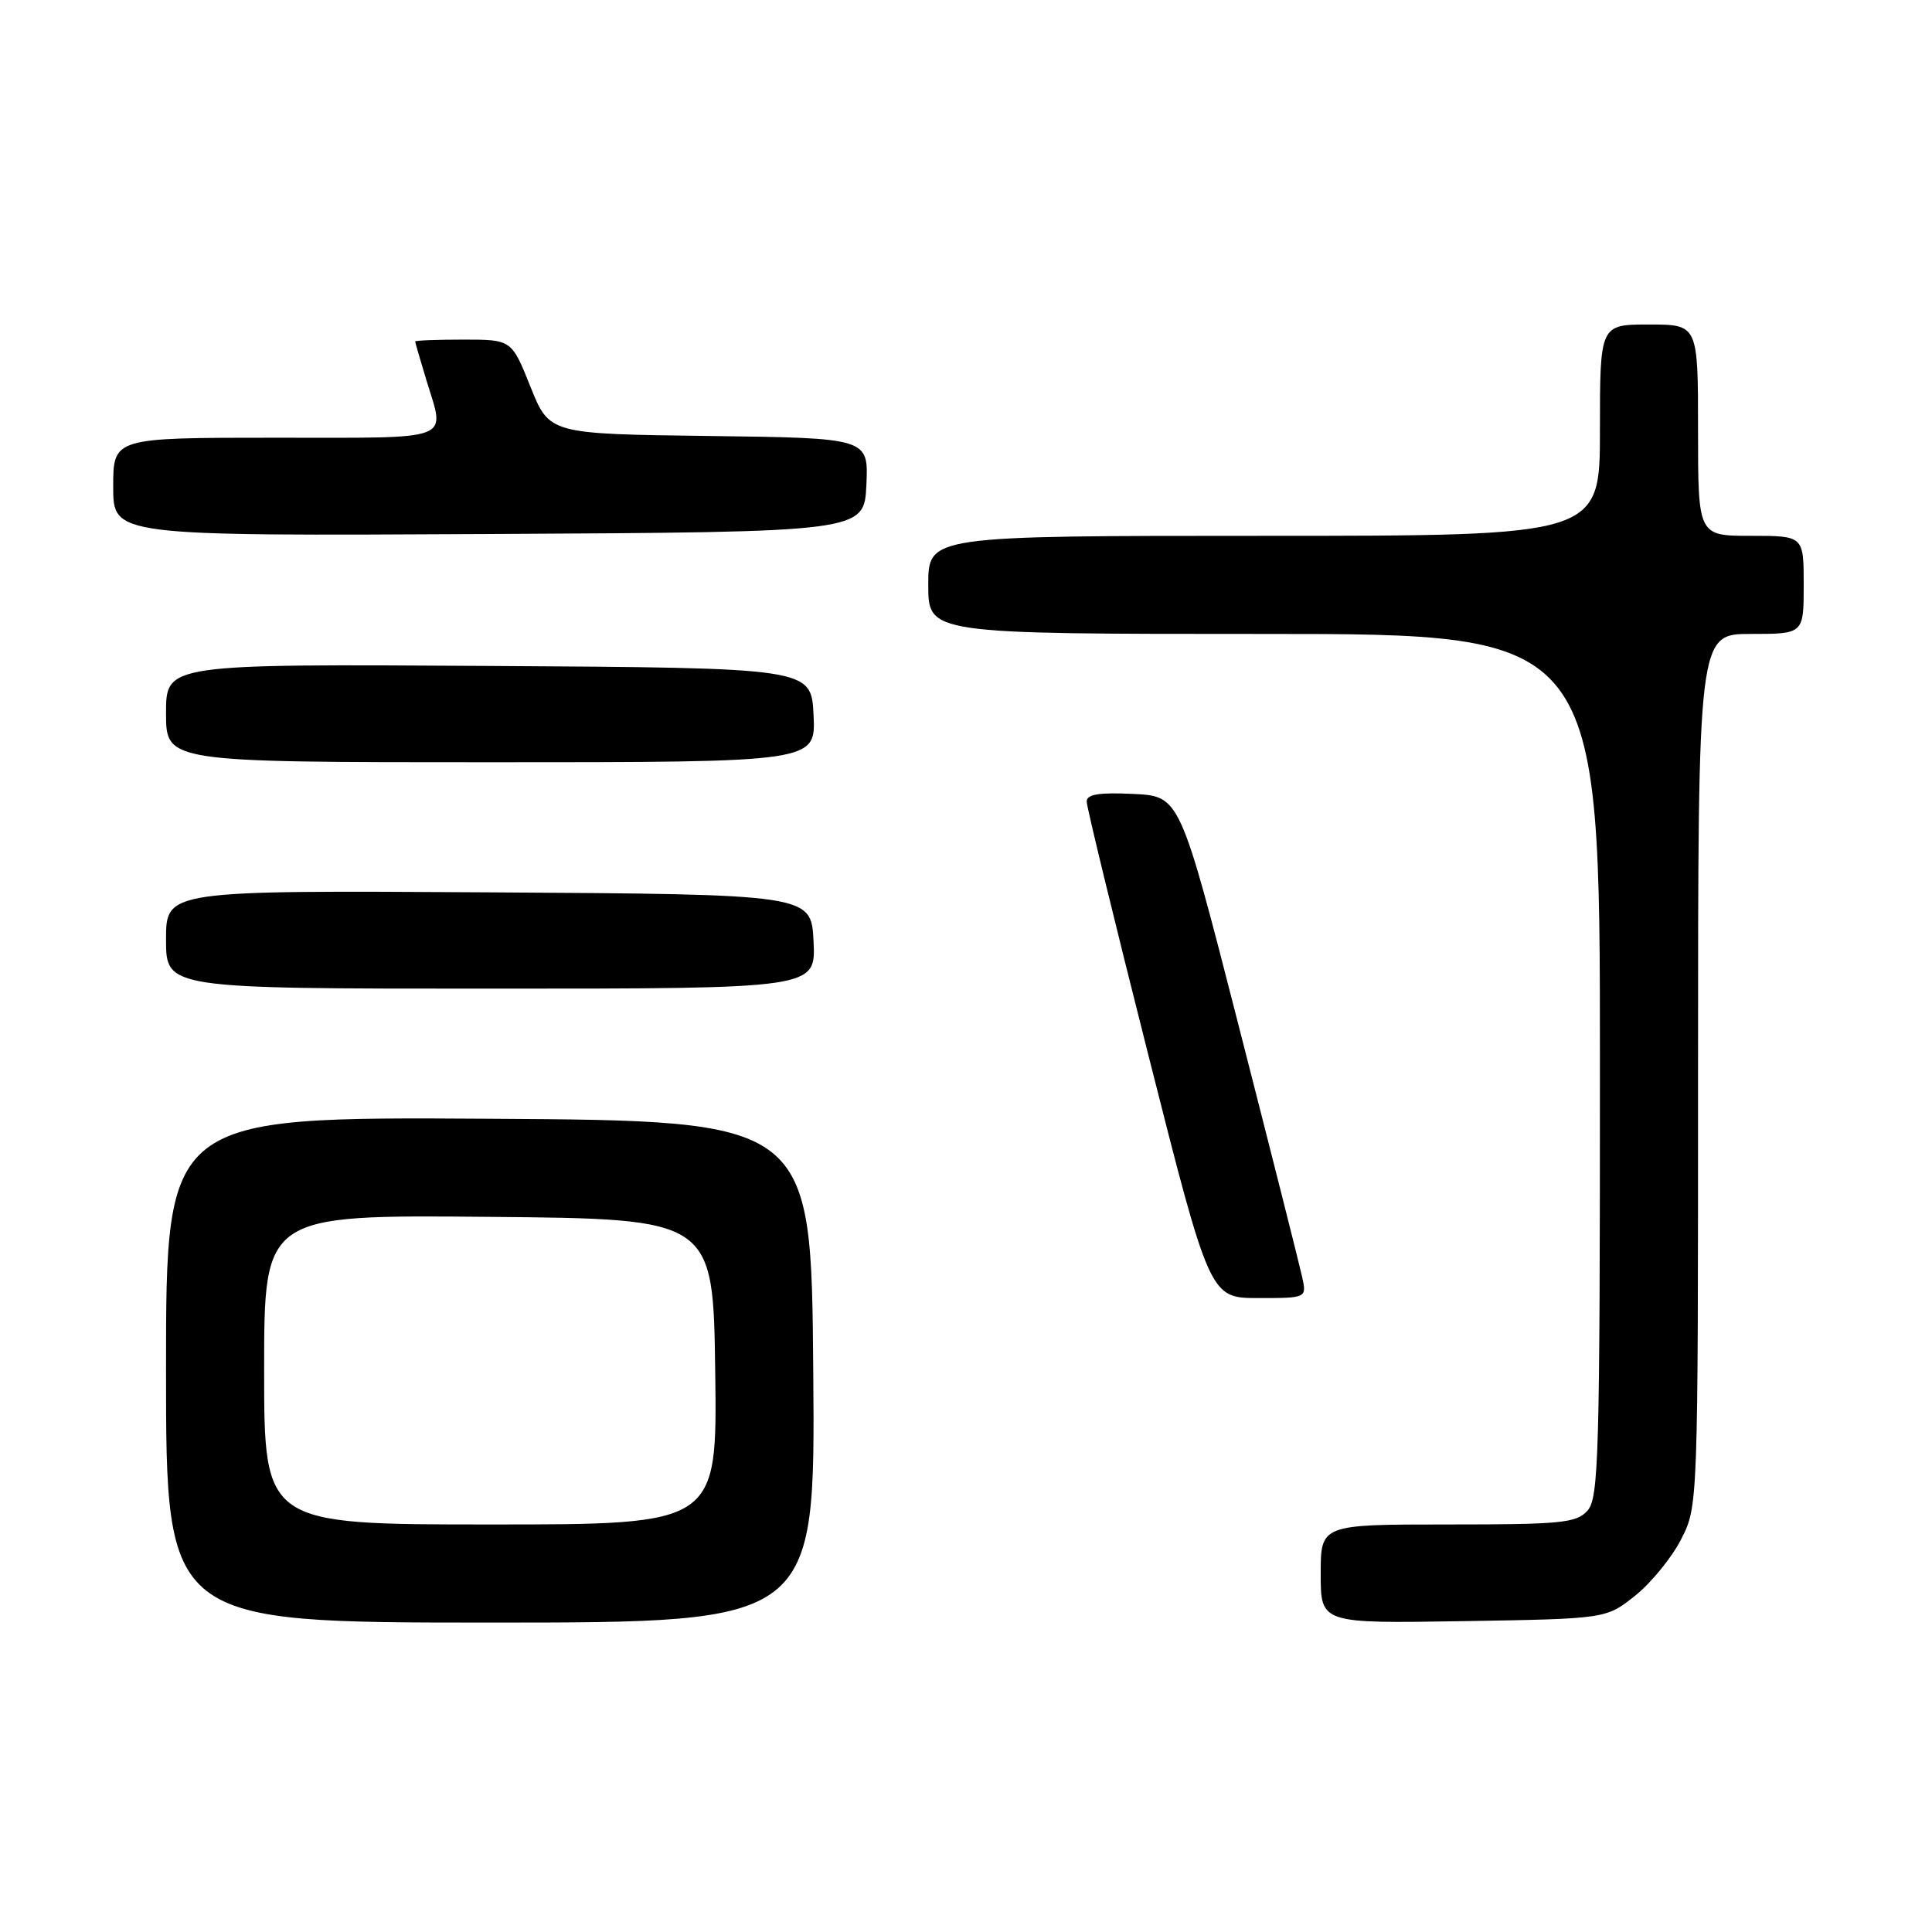 <?xml version="1.0" encoding="UTF-8" standalone="no"?>
<!DOCTYPE svg PUBLIC "-//W3C//DTD SVG 1.1//EN" "http://www.w3.org/Graphics/SVG/1.1/DTD/svg11.dtd" >
<svg xmlns="http://www.w3.org/2000/svg" xmlns:xlink="http://www.w3.org/1999/xlink" version="1.1" viewBox="0 0 256 256">
 <g >
 <path fill="currentColor"
d=" M 107.76 181.75 C 107.50 148.50 107.50 148.50 64.75 148.24 C 22.00 147.98 22.00 147.98 22.00 181.49 C 22.00 215.00 22.00 215.00 65.01 215.00 C 108.03 215.00 108.03 215.00 107.76 181.75 Z  M 216.66 211.44 C 218.77 209.76 221.51 206.40 222.75 203.98 C 225.00 199.58 225.00 199.58 225.00 141.79 C 225.00 84.00 225.00 84.00 232.00 84.00 C 239.00 84.00 239.00 84.00 239.00 77.50 C 239.00 71.00 239.00 71.00 232.00 71.00 C 225.00 71.00 225.00 71.00 225.00 57.00 C 225.00 43.00 225.00 43.00 218.50 43.00 C 212.00 43.00 212.00 43.00 212.00 57.00 C 212.00 71.00 212.00 71.00 167.50 71.00 C 123.00 71.00 123.00 71.00 123.00 77.50 C 123.00 84.00 123.00 84.00 167.50 84.00 C 212.00 84.00 212.00 84.00 212.00 141.17 C 212.00 192.97 211.84 198.51 210.35 200.17 C 208.87 201.81 206.89 202.00 191.85 202.00 C 175.00 202.00 175.00 202.00 175.00 208.56 C 175.00 215.12 175.00 215.12 193.91 214.81 C 212.82 214.50 212.82 214.50 216.66 211.44 Z  M 172.53 169.16 C 172.19 167.59 168.41 152.63 164.13 135.91 C 156.34 105.50 156.34 105.50 150.17 105.20 C 145.63 104.98 144.00 105.25 143.99 106.20 C 143.99 106.92 147.66 122.01 152.15 139.75 C 160.31 172.00 160.31 172.00 166.74 172.00 C 173.16 172.00 173.16 172.00 172.53 169.16 Z  M 107.80 124.75 C 107.50 118.50 107.50 118.50 64.75 118.24 C 22.00 117.98 22.00 117.98 22.00 124.49 C 22.00 131.00 22.00 131.00 65.05 131.00 C 108.10 131.00 108.10 131.00 107.80 124.75 Z  M 107.80 94.75 C 107.50 88.50 107.50 88.50 64.75 88.24 C 22.00 87.98 22.00 87.98 22.00 94.49 C 22.00 101.00 22.00 101.00 65.05 101.00 C 108.10 101.00 108.10 101.00 107.80 94.75 Z  M 114.80 64.27 C 115.09 58.04 115.09 58.04 93.94 57.77 C 72.79 57.50 72.79 57.50 70.29 51.25 C 67.79 45.00 67.79 45.00 61.39 45.00 C 57.88 45.00 55.00 45.11 55.01 45.25 C 55.02 45.39 55.69 47.71 56.51 50.41 C 58.99 58.57 60.48 58.00 36.50 58.00 C 15.00 58.00 15.00 58.00 15.00 64.51 C 15.00 71.02 15.00 71.02 64.75 70.76 C 114.50 70.50 114.50 70.50 114.80 64.27 Z  M 35.00 181.49 C 35.00 160.97 35.00 160.97 64.75 161.24 C 94.50 161.50 94.50 161.50 94.77 181.75 C 95.04 202.00 95.04 202.00 65.02 202.00 C 35.00 202.00 35.00 202.00 35.00 181.49 Z "/>
</g>
</svg>
